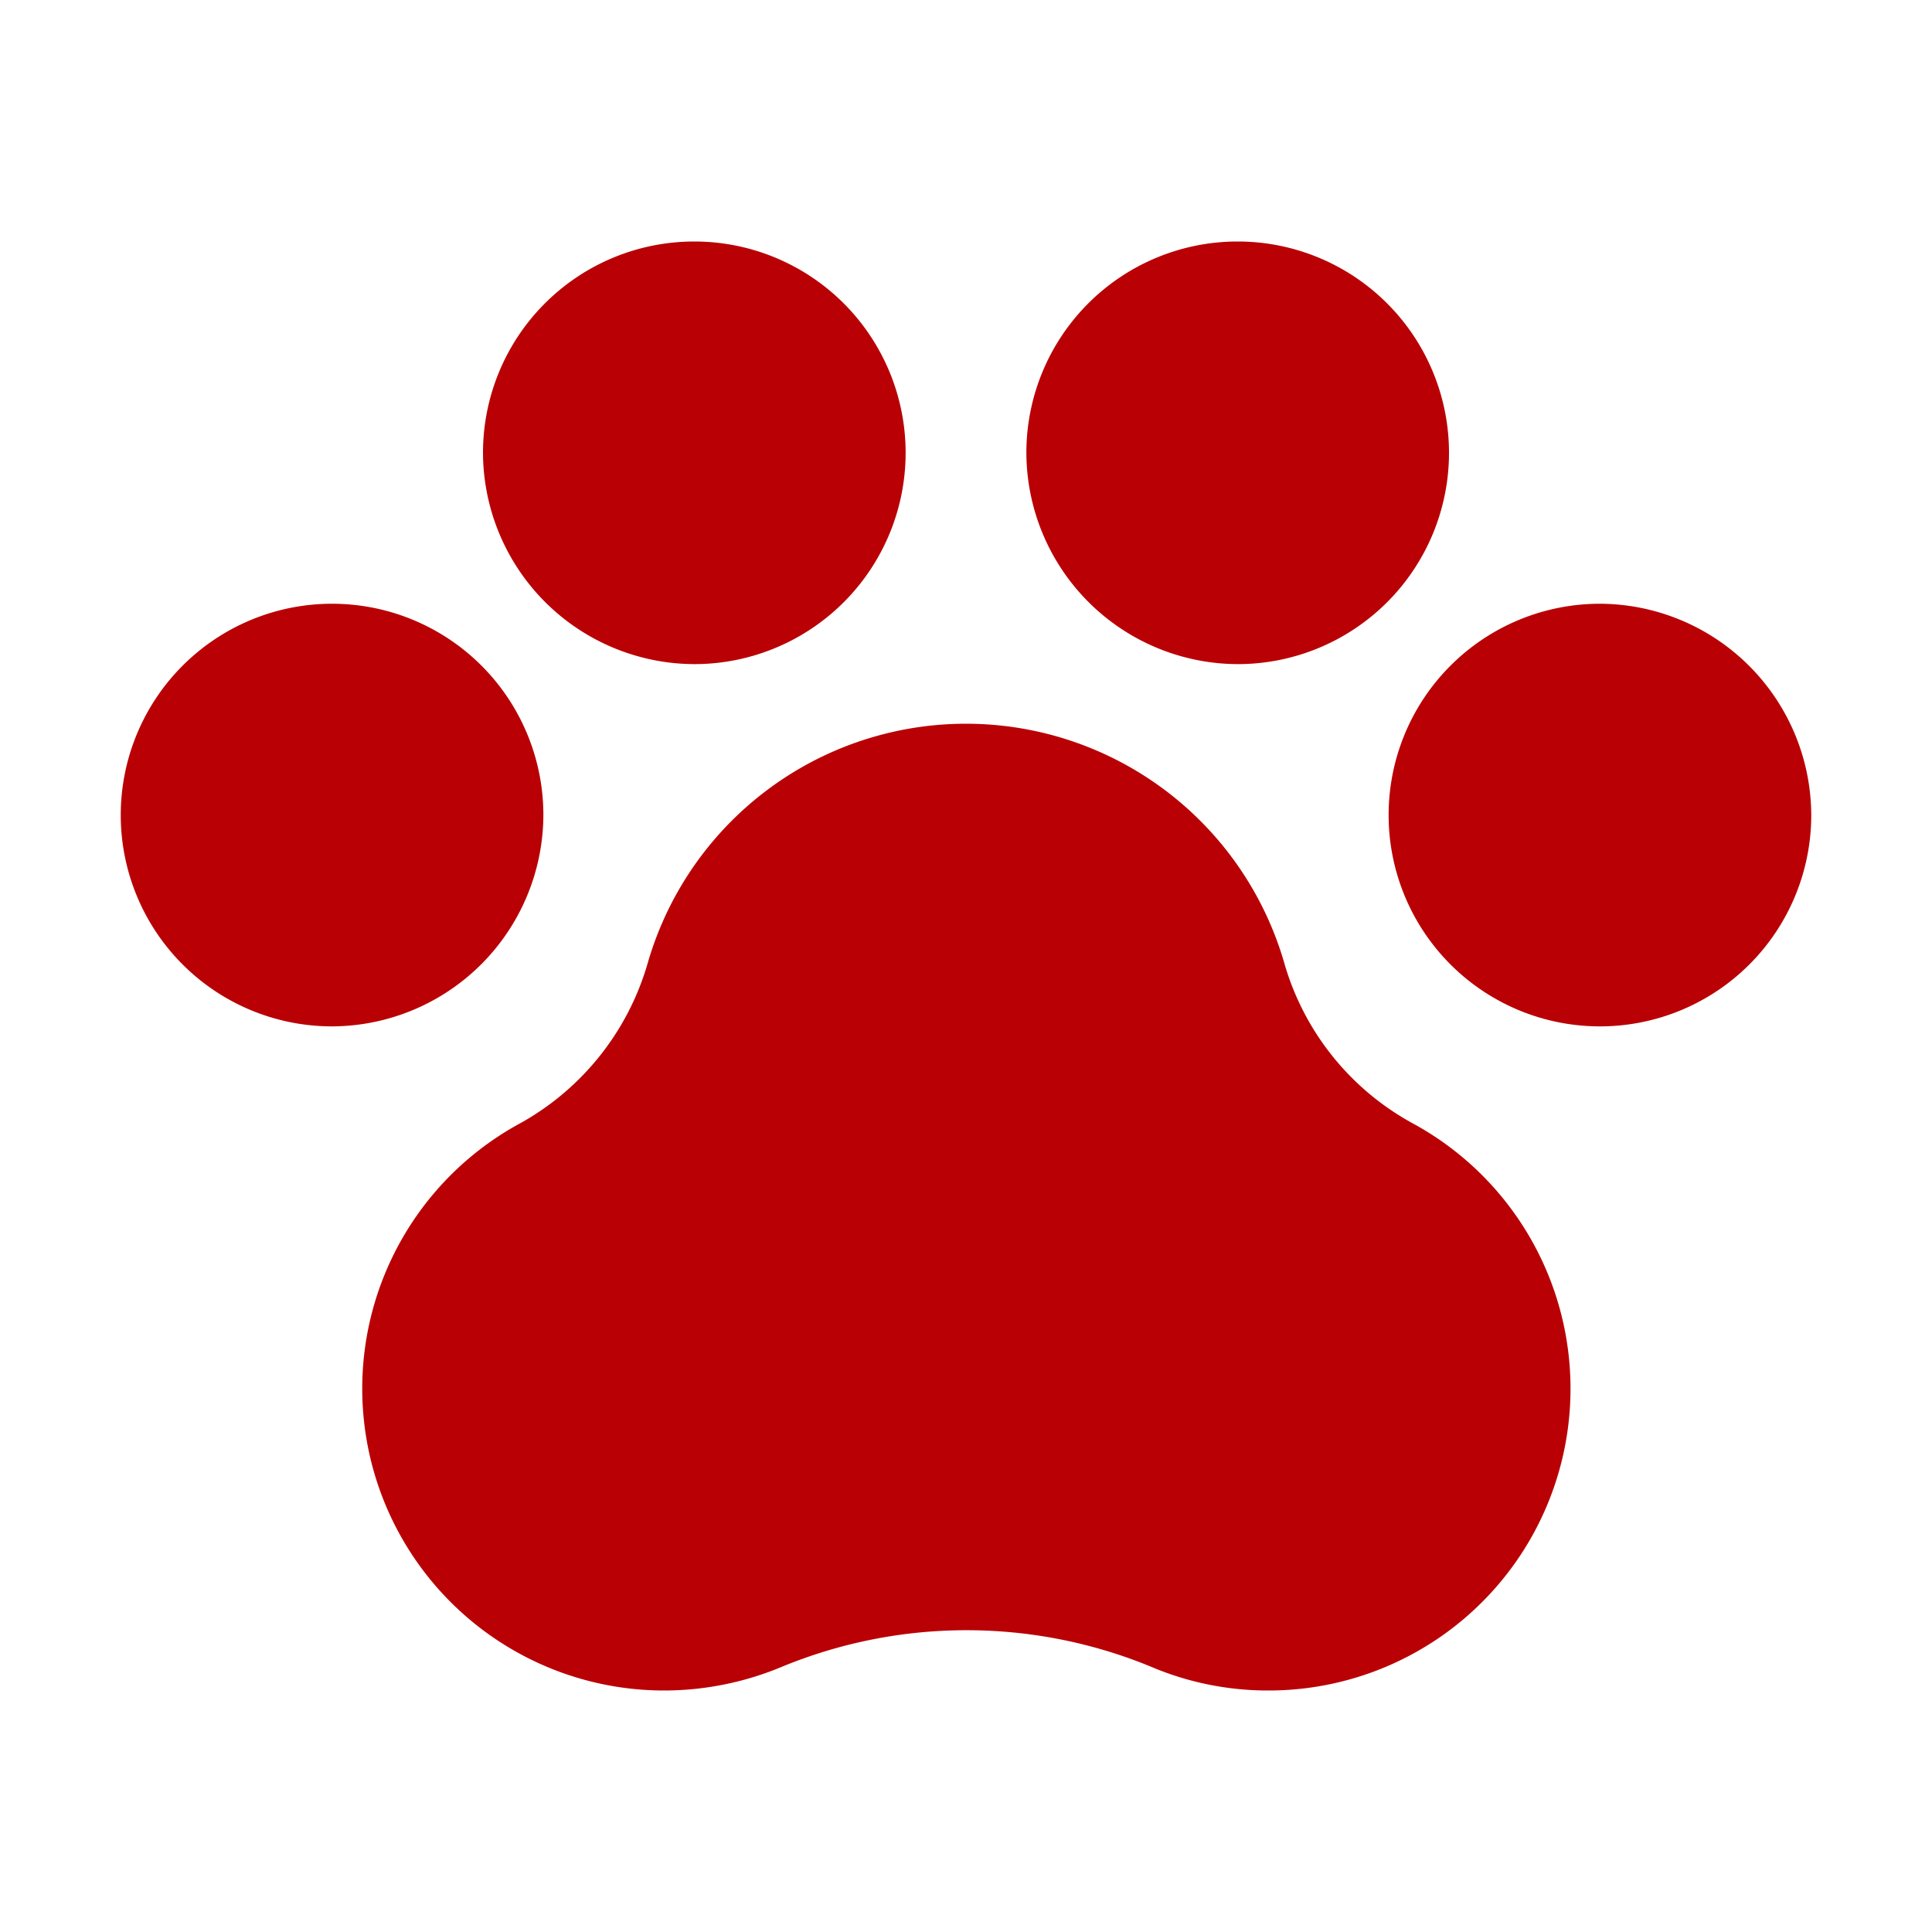<!-- Source: https://phosphoricons.com/ -->
<svg xmlns="http://www.w3.org/2000/svg" width="24" height="24" fill="#b90004" viewBox="0 0 256 256"><rect width="256" height="256" fill="none"></rect><path d="M240,108a28,28,0,1,1-28-28A28.1,28.1,0,0,1,240,108ZM72,108a28,28,0,1,0-28,28A28.1,28.1,0,0,0,72,108ZM92,88A28,28,0,1,0,64,60,28.1,28.1,0,0,0,92,88Zm72,0a28,28,0,1,0-28-28A28.1,28.1,0,0,0,164,88Zm23.1,60.8a35.3,35.3,0,0,1-16.9-21.1,43.9,43.9,0,0,0-84.4,0A35.5,35.5,0,0,1,69,148.8,40,40,0,0,0,88,224a40.5,40.5,0,0,0,15.5-3.1,64.2,64.2,0,0,1,48.9-.1A39.6,39.6,0,0,0,168,224a40,40,0,0,0,19.1-75.2Z"></path></svg>